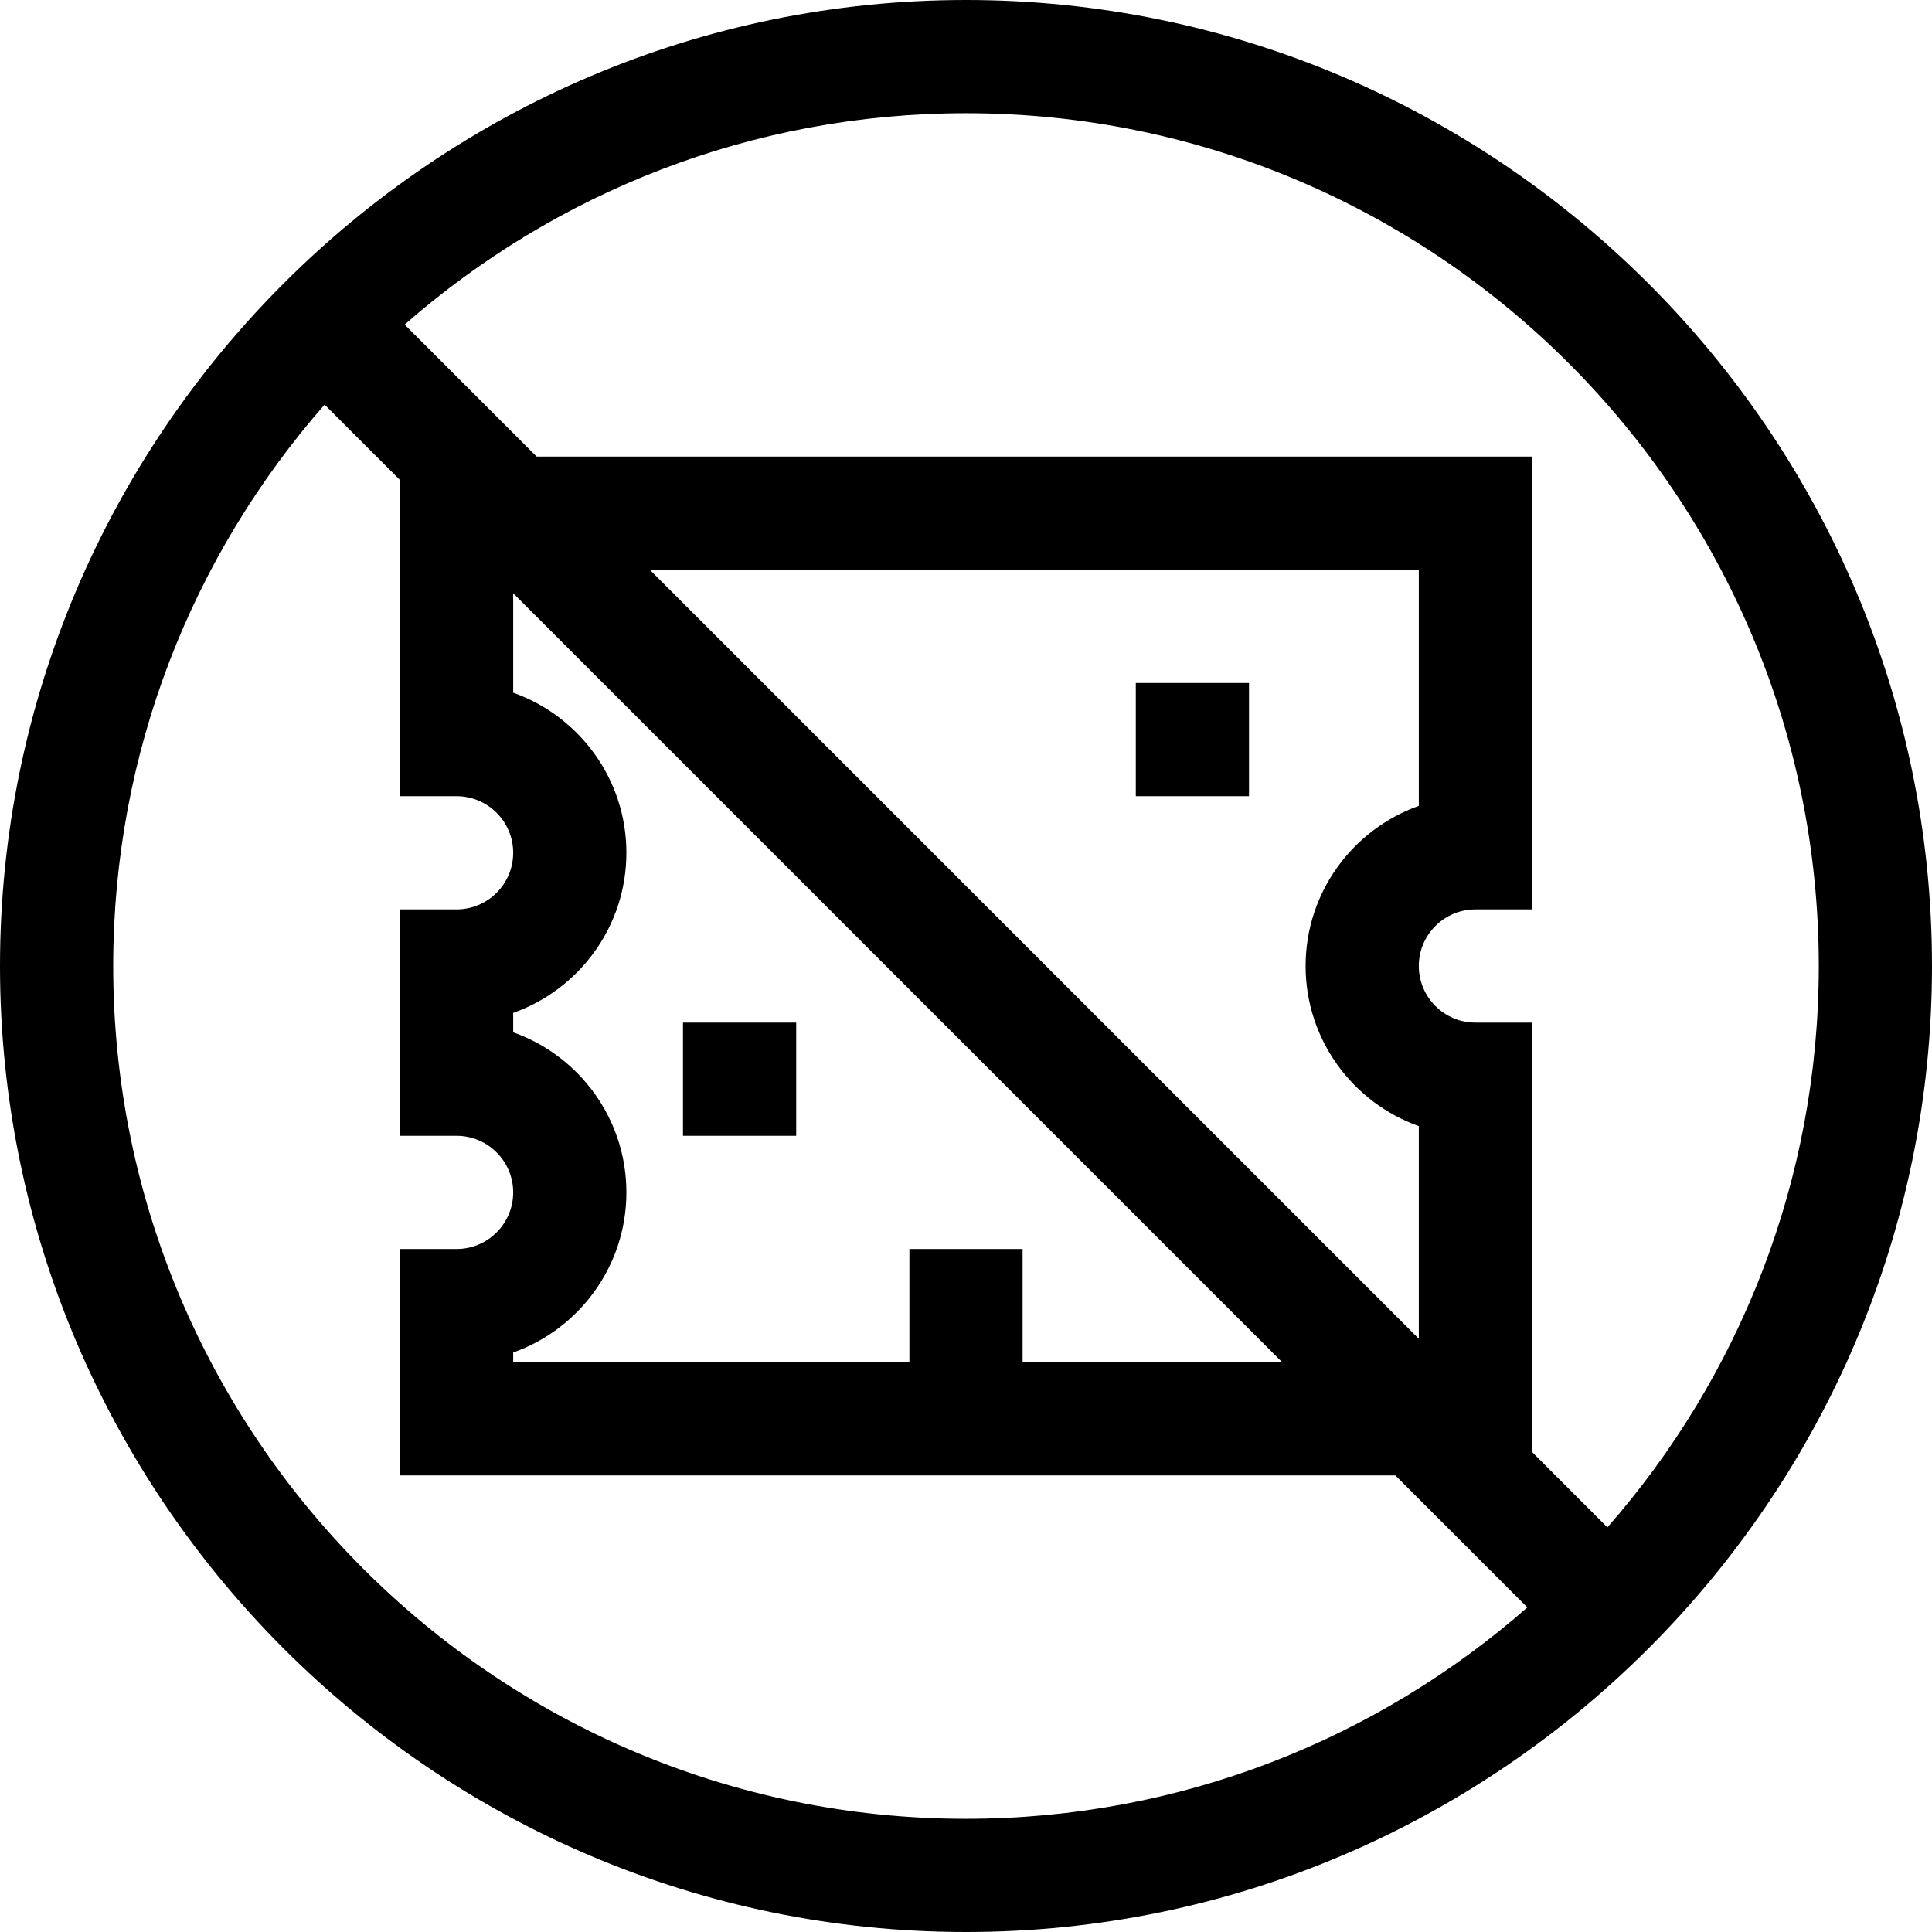 <svg id="Capa_1" enable-background="new 0 0 512 512" height="512" viewBox="0 0 512 512" width="512" xmlns="http://www.w3.org/2000/svg"><g><path d="m256 0c-140.959 0-256 115.049-256 256 0 140.959 115.049 256 256 256 140.959 0 256-115.049 256-256 0-140.959-115.049-256-256-256zm226 256c0 56.922-21.162 108.989-56.02 148.767l-19.98-19.98v-113.787h-15c-8.271 0-15-6.729-15-15s6.729-15 15-15h15v-120h-263.787l-34.98-34.98c39.779-34.858 91.845-56.02 148.767-56.02 124.617 0 226 101.383 226 226zm-241 75v30h-105v-2.57c17.461-6.191 30-22.873 30-42.43s-12.539-36.239-30-42.43v-5.141c17.461-6.191 30-22.873 30-42.43s-12.539-36.239-30-42.43v-26.357l203.787 203.788h-68.787v-30zm135-32.57v56.357l-203.787-203.787h203.787v62.57c-17.461 6.191-30 22.873-30 42.43s12.539 36.239 30 42.43zm-346-42.43c0-56.922 21.162-108.989 56.02-148.767l19.98 19.98v83.787h15c8.271 0 15 6.729 15 15s-6.729 15-15 15h-15v60h15c8.271 0 15 6.729 15 15s-6.729 15-15 15h-15v60h263.787l34.98 34.98c-39.779 34.858-91.845 56.02-148.767 56.02-124.617 0-226-101.383-226-226z"/><path d="m301 181h30v30h-30z"/><path d="m181 271h30v30h-30z"/></g></svg>